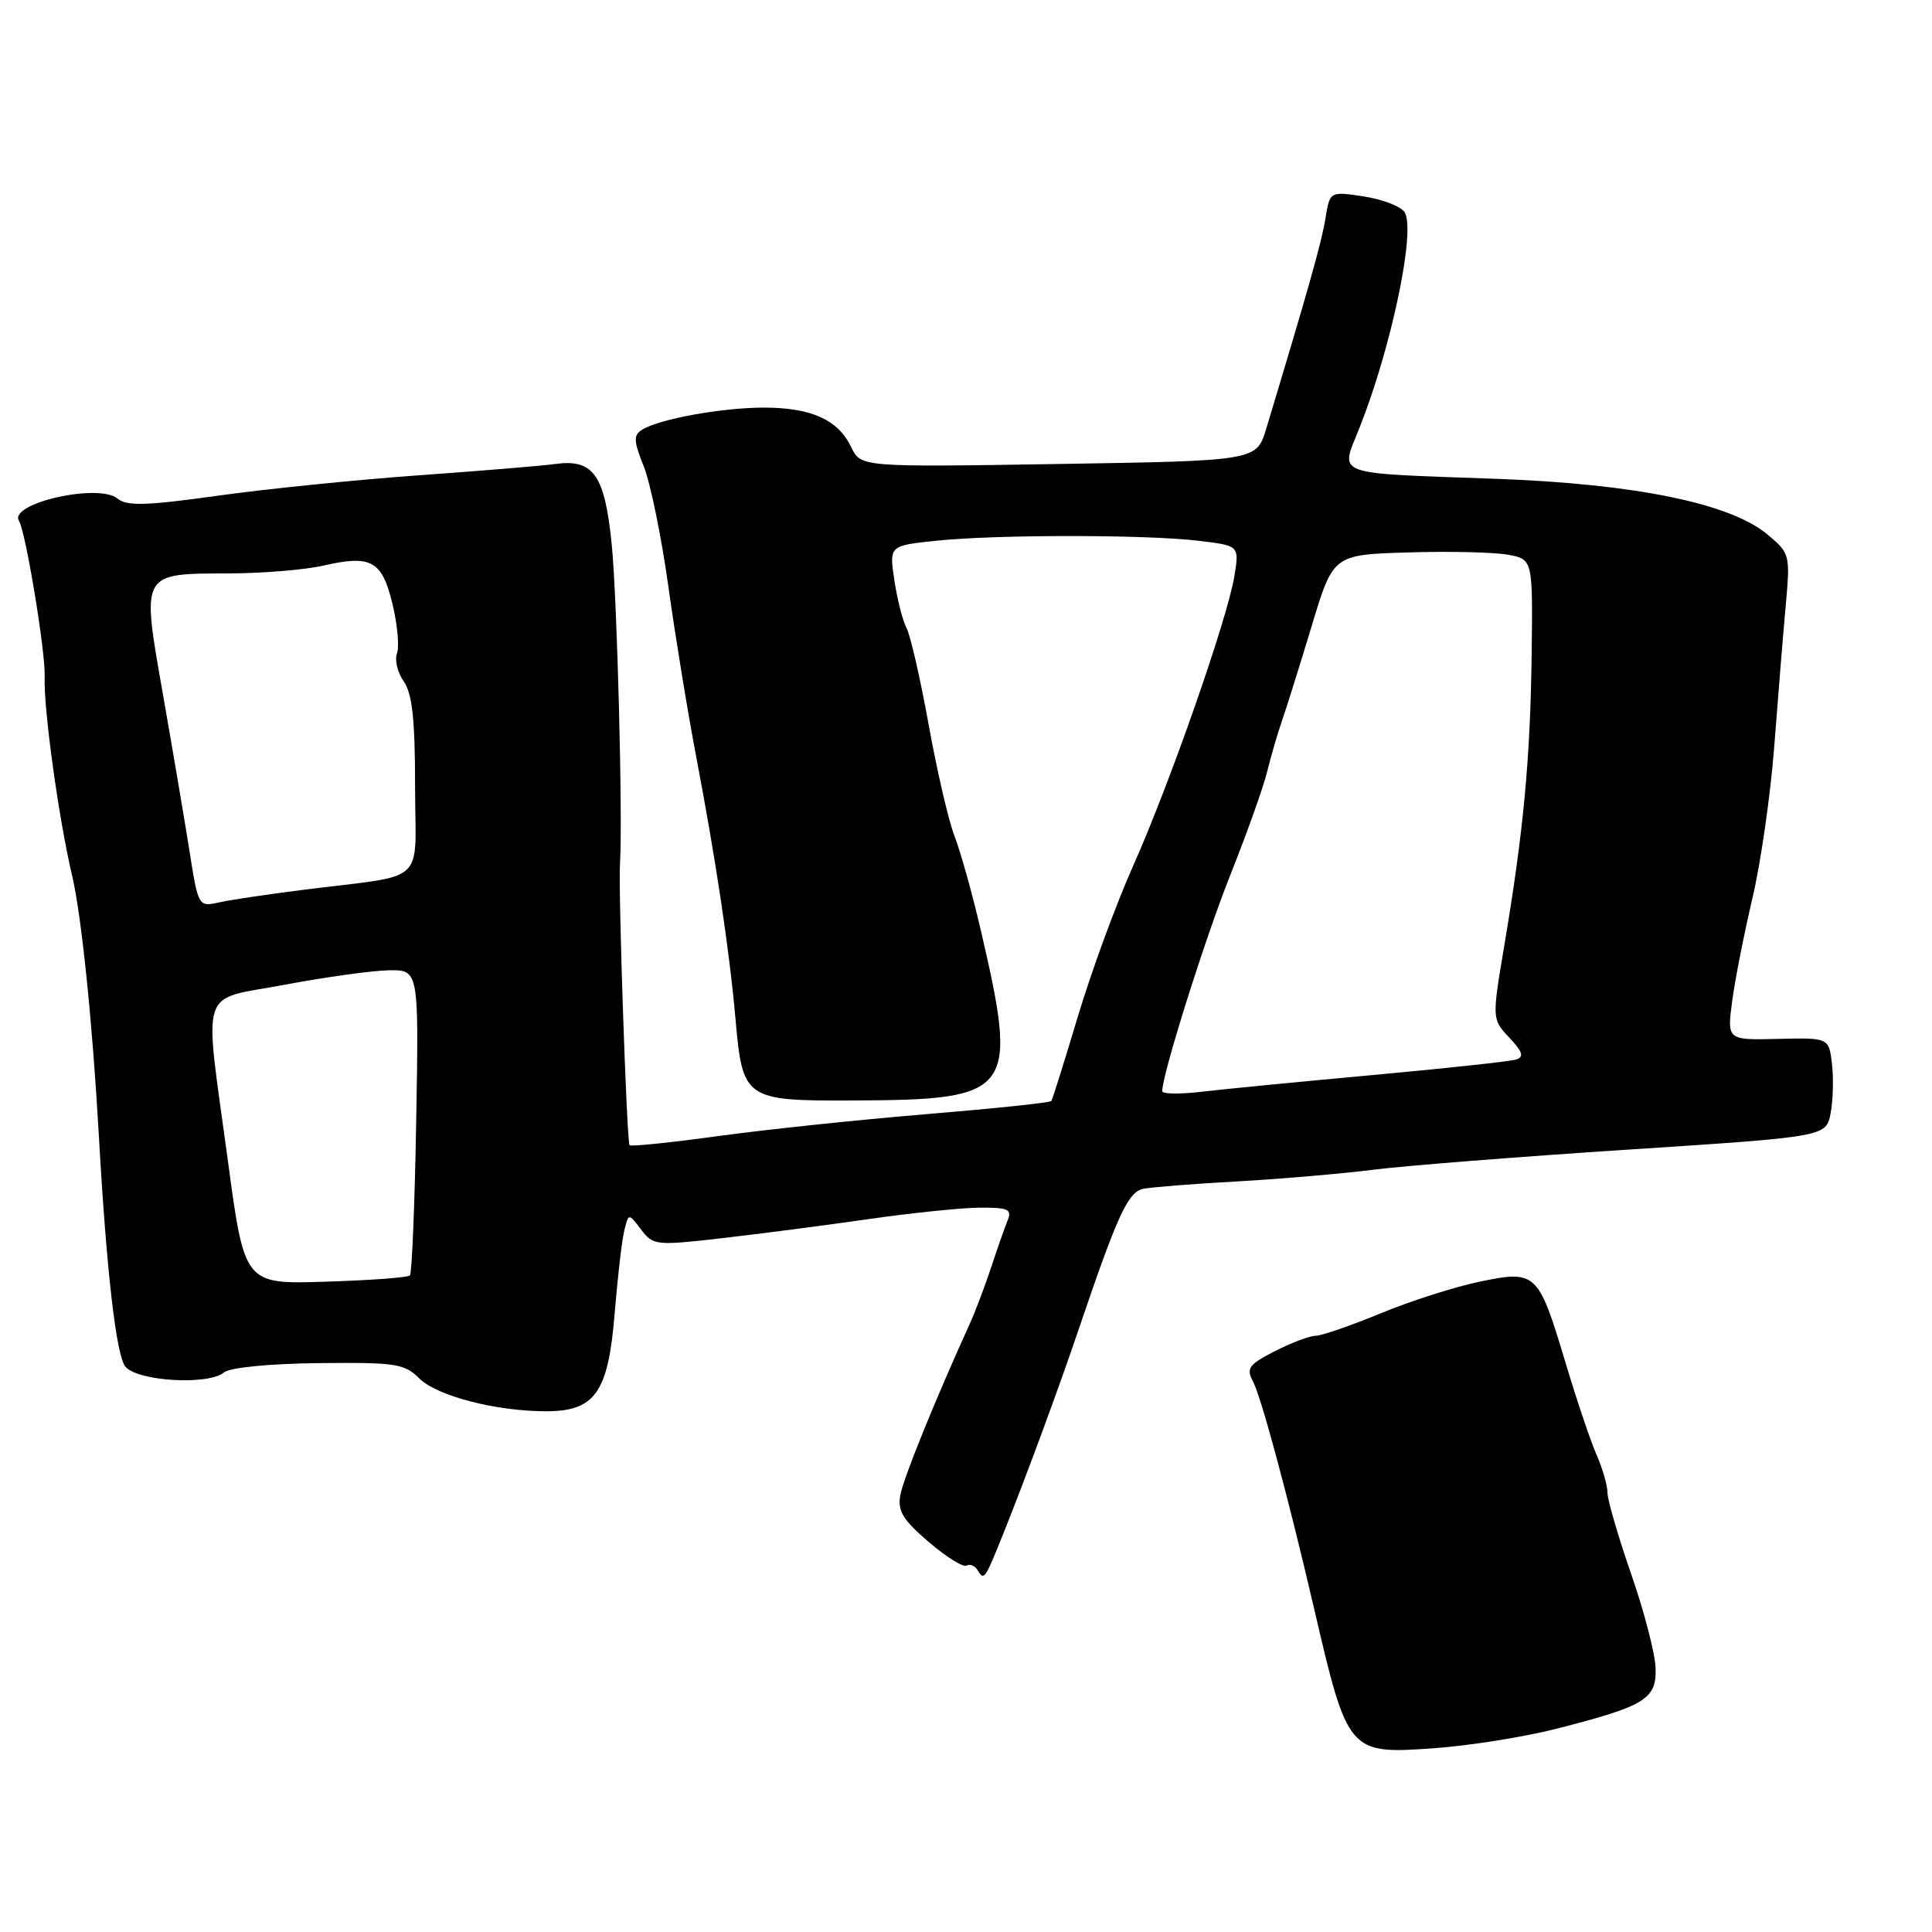 <?xml version="1.0" encoding="UTF-8" standalone="no"?>
<!DOCTYPE svg PUBLIC "-//W3C//DTD SVG 1.1//EN" "http://www.w3.org/Graphics/SVG/1.1/DTD/svg11.dtd" >
<svg xmlns="http://www.w3.org/2000/svg" xmlns:xlink="http://www.w3.org/1999/xlink" version="1.1" viewBox="0 0 256 256">
 <g >
 <path fill="currentColor"
d=" M 206.31 229.05 C 218.04 226.05 219.53 225.13 219.37 220.98 C 219.30 219.06 217.84 213.45 216.12 208.51 C 214.40 203.56 213.00 198.74 213.00 197.79 C 213.00 196.84 212.35 194.59 211.56 192.78 C 210.76 190.98 208.90 185.45 207.42 180.50 C 203.84 168.56 203.54 168.28 196.10 169.82 C 192.84 170.49 186.92 172.38 182.95 174.02 C 178.98 175.66 175.09 177.00 174.32 177.00 C 173.55 177.00 171.13 177.91 168.94 179.03 C 165.47 180.80 165.10 181.31 166.02 183.03 C 167.11 185.08 170.68 198.33 174.09 213.00 C 178.59 232.35 178.66 232.45 190.00 231.65 C 194.68 231.32 202.01 230.15 206.31 229.05 Z  M 133.03 203.00 C 136.00 195.57 140.31 183.90 142.98 176.00 C 148.07 160.98 149.48 157.92 151.50 157.52 C 152.60 157.30 158.22 156.86 164.00 156.54 C 169.78 156.21 177.88 155.52 182.00 154.99 C 186.12 154.47 201.31 153.27 215.74 152.33 C 241.98 150.62 241.98 150.62 242.57 147.49 C 242.89 145.78 242.97 142.82 242.74 140.93 C 242.33 137.50 242.33 137.50 235.59 137.66 C 228.84 137.82 228.84 137.82 229.52 132.66 C 229.90 129.82 231.11 123.67 232.21 119.00 C 233.31 114.33 234.60 105.33 235.09 99.00 C 235.57 92.67 236.25 84.32 236.60 80.44 C 237.23 73.48 237.20 73.34 234.22 70.84 C 229.32 66.71 216.76 64.13 198.36 63.45 C 176.27 62.65 177.58 63.13 180.12 56.74 C 184.39 45.98 187.64 30.45 186.11 28.11 C 185.61 27.34 183.18 26.41 180.71 26.03 C 176.21 25.35 176.21 25.35 175.63 28.92 C 175.14 32.03 173.42 38.12 167.79 56.78 C 166.50 61.06 166.50 61.06 140.28 61.48 C 114.06 61.90 114.06 61.90 112.78 59.23 C 111.05 55.63 107.54 54.03 101.30 54.01 C 95.75 54.00 87.41 55.50 85.10 56.93 C 83.91 57.67 83.94 58.40 85.30 61.79 C 86.18 63.99 87.64 71.12 88.55 77.64 C 89.46 84.16 91.10 94.22 92.20 100.00 C 94.87 114.03 96.65 125.87 97.47 135.17 C 98.41 145.66 98.72 145.88 113.00 145.82 C 134.37 145.73 134.99 144.89 129.90 123.00 C 128.81 118.33 127.27 112.82 126.47 110.77 C 125.68 108.72 124.14 102.07 123.05 96.01 C 121.95 89.94 120.64 84.20 120.13 83.24 C 119.62 82.28 118.89 79.43 118.51 76.90 C 117.82 72.30 117.82 72.30 124.06 71.65 C 132.02 70.82 151.90 70.82 158.85 71.66 C 164.21 72.30 164.21 72.30 163.57 76.30 C 162.67 81.90 155.05 103.72 150.16 114.70 C 147.90 119.75 144.60 128.75 142.82 134.70 C 141.04 140.64 139.46 145.68 139.31 145.89 C 139.17 146.11 131.72 146.89 122.77 147.63 C 113.82 148.37 101.39 149.68 95.13 150.54 C 88.88 151.40 83.61 151.94 83.42 151.75 C 83.05 151.39 81.92 118.09 82.15 114.50 C 82.53 108.59 81.78 79.35 81.06 72.20 C 80.14 62.88 78.64 60.77 73.50 61.49 C 71.85 61.72 63.75 62.39 55.50 62.98 C 47.25 63.57 35.23 64.79 28.80 65.69 C 19.37 67.01 16.80 67.08 15.58 66.07 C 13.07 63.98 1.08 66.70 2.52 69.03 C 3.41 70.48 6.06 86.52 5.92 89.68 C 5.75 93.78 7.77 108.46 9.55 116.00 C 10.79 121.23 12.25 135.44 13.10 150.50 C 14.12 168.57 15.41 179.73 16.64 181.12 C 18.34 183.04 27.61 183.57 29.67 181.86 C 30.46 181.21 35.64 180.69 42.21 180.62 C 52.40 180.51 53.60 180.69 55.54 182.63 C 57.88 184.97 65.70 187.00 72.37 187.00 C 78.86 187.00 80.60 184.51 81.45 174.00 C 81.83 169.32 82.39 164.43 82.71 163.11 C 83.29 160.73 83.29 160.73 84.94 162.91 C 86.53 165.02 86.90 165.07 95.54 164.08 C 100.47 163.52 109.22 162.38 115.00 161.55 C 120.78 160.72 127.46 160.03 129.86 160.02 C 133.62 160.00 134.12 160.24 133.50 161.75 C 133.11 162.71 132.12 165.53 131.31 168.00 C 130.49 170.47 129.21 173.85 128.46 175.50 C 123.95 185.41 119.71 195.85 119.30 198.09 C 118.91 200.20 119.62 201.38 123.05 204.31 C 125.38 206.31 127.64 207.72 128.08 207.45 C 128.51 207.19 129.16 207.45 129.53 208.05 C 130.41 209.47 130.46 209.40 133.03 203.00 Z  M 30.20 153.83 C 27.01 130.19 26.21 132.65 37.75 130.48 C 43.11 129.47 49.30 128.61 51.50 128.57 C 55.50 128.50 55.50 128.50 55.15 148.50 C 54.96 159.50 54.58 168.72 54.32 169.00 C 54.05 169.28 49.01 169.65 43.12 169.83 C 32.40 170.17 32.40 170.17 30.20 153.83 Z  M 154.00 144.59 C 154.00 142.35 159.66 124.39 163.03 115.92 C 165.21 110.45 167.41 104.29 167.91 102.23 C 168.41 100.18 169.30 97.15 169.87 95.50 C 170.45 93.85 172.21 88.22 173.79 83.00 C 176.65 73.50 176.65 73.50 186.58 73.20 C 192.03 73.03 197.99 73.17 199.80 73.50 C 203.11 74.11 203.11 74.11 202.95 86.81 C 202.77 100.62 201.87 110.19 199.33 125.27 C 197.69 135.04 197.69 135.04 199.99 137.49 C 201.76 139.37 201.97 140.05 200.90 140.39 C 200.13 140.64 191.62 141.56 181.99 142.44 C 172.37 143.32 162.13 144.32 159.24 144.66 C 156.36 145.00 154.00 144.97 154.00 144.59 Z  M 25.12 112.84 C 24.48 108.80 22.89 99.42 21.59 92.00 C 18.73 75.72 18.57 76.01 30.44 75.98 C 34.87 75.96 40.46 75.50 42.87 74.94 C 49.19 73.49 50.63 74.29 52.01 80.05 C 52.67 82.79 52.93 85.73 52.60 86.59 C 52.27 87.46 52.68 89.13 53.50 90.30 C 54.63 91.91 55.00 95.37 55.00 104.18 C 55.00 117.57 56.96 115.77 40.00 117.93 C 35.33 118.52 30.32 119.27 28.89 119.60 C 26.32 120.17 26.25 120.04 25.12 112.84 Z "/>
</g>
</svg>